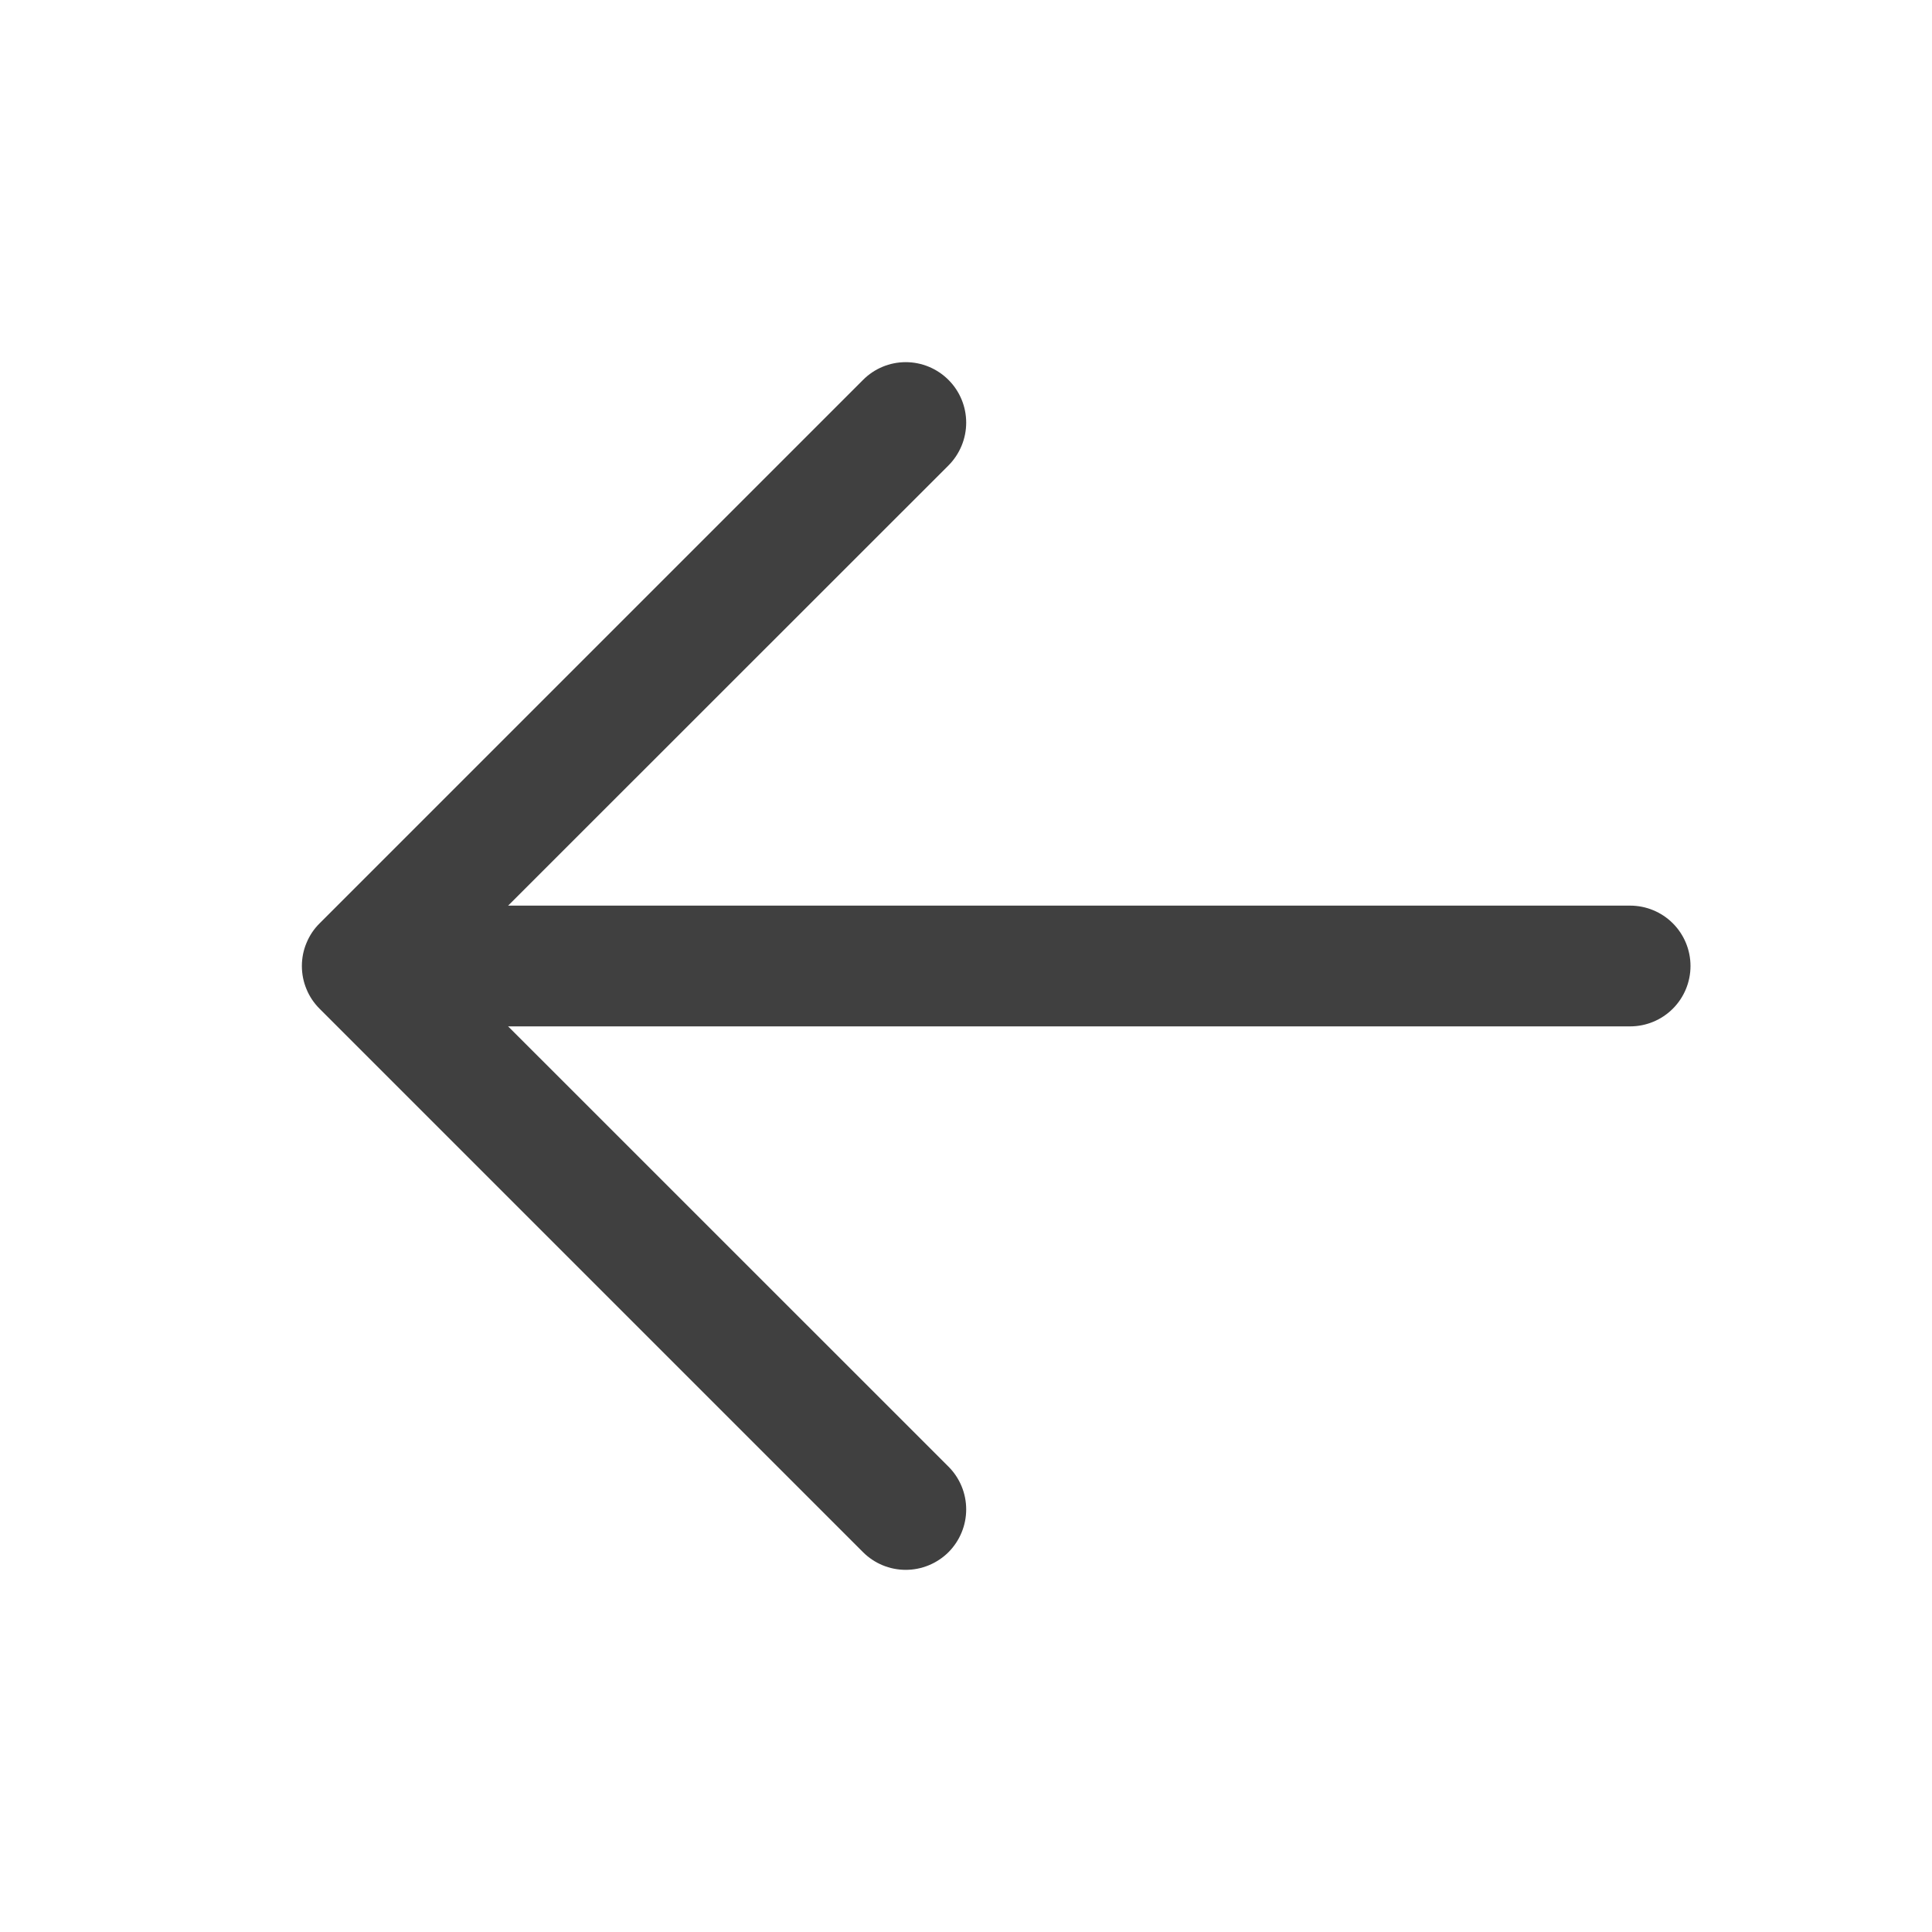 <svg width="20" height="20" viewBox="0 0 20 20" fill="none" xmlns="http://www.w3.org/2000/svg">
<path d="M4.375 9.375H16.875C17.041 9.375 17.2 9.441 17.317 9.558C17.434 9.675 17.5 9.834 17.5 10C17.5 10.166 17.434 10.325 17.317 10.442C17.2 10.559 17.041 10.625 16.875 10.625H4.375C4.209 10.625 4.05 10.559 3.933 10.442C3.816 10.325 3.75 10.166 3.75 10C3.75 9.834 3.816 9.675 3.933 9.558C4.05 9.441 4.209 9.375 4.375 9.375Z" fill="#404040"/>
<path d="M4.635 10L9.819 15.183C9.936 15.3 10.002 15.459 10.002 15.625C10.002 15.791 9.936 15.95 9.819 16.068C9.701 16.185 9.542 16.251 9.376 16.251C9.21 16.251 9.051 16.185 8.934 16.068L3.309 10.443C3.25 10.384 3.204 10.316 3.173 10.24C3.141 10.164 3.125 10.082 3.125 10C3.125 9.918 3.141 9.836 3.173 9.761C3.204 9.685 3.25 9.616 3.309 9.558L8.934 3.933C9.051 3.815 9.21 3.749 9.376 3.749C9.542 3.749 9.701 3.815 9.819 3.933C9.936 4.05 10.002 4.209 10.002 4.375C10.002 4.541 9.936 4.7 9.819 4.818L4.635 10Z" fill="#404040"/>
</svg>

